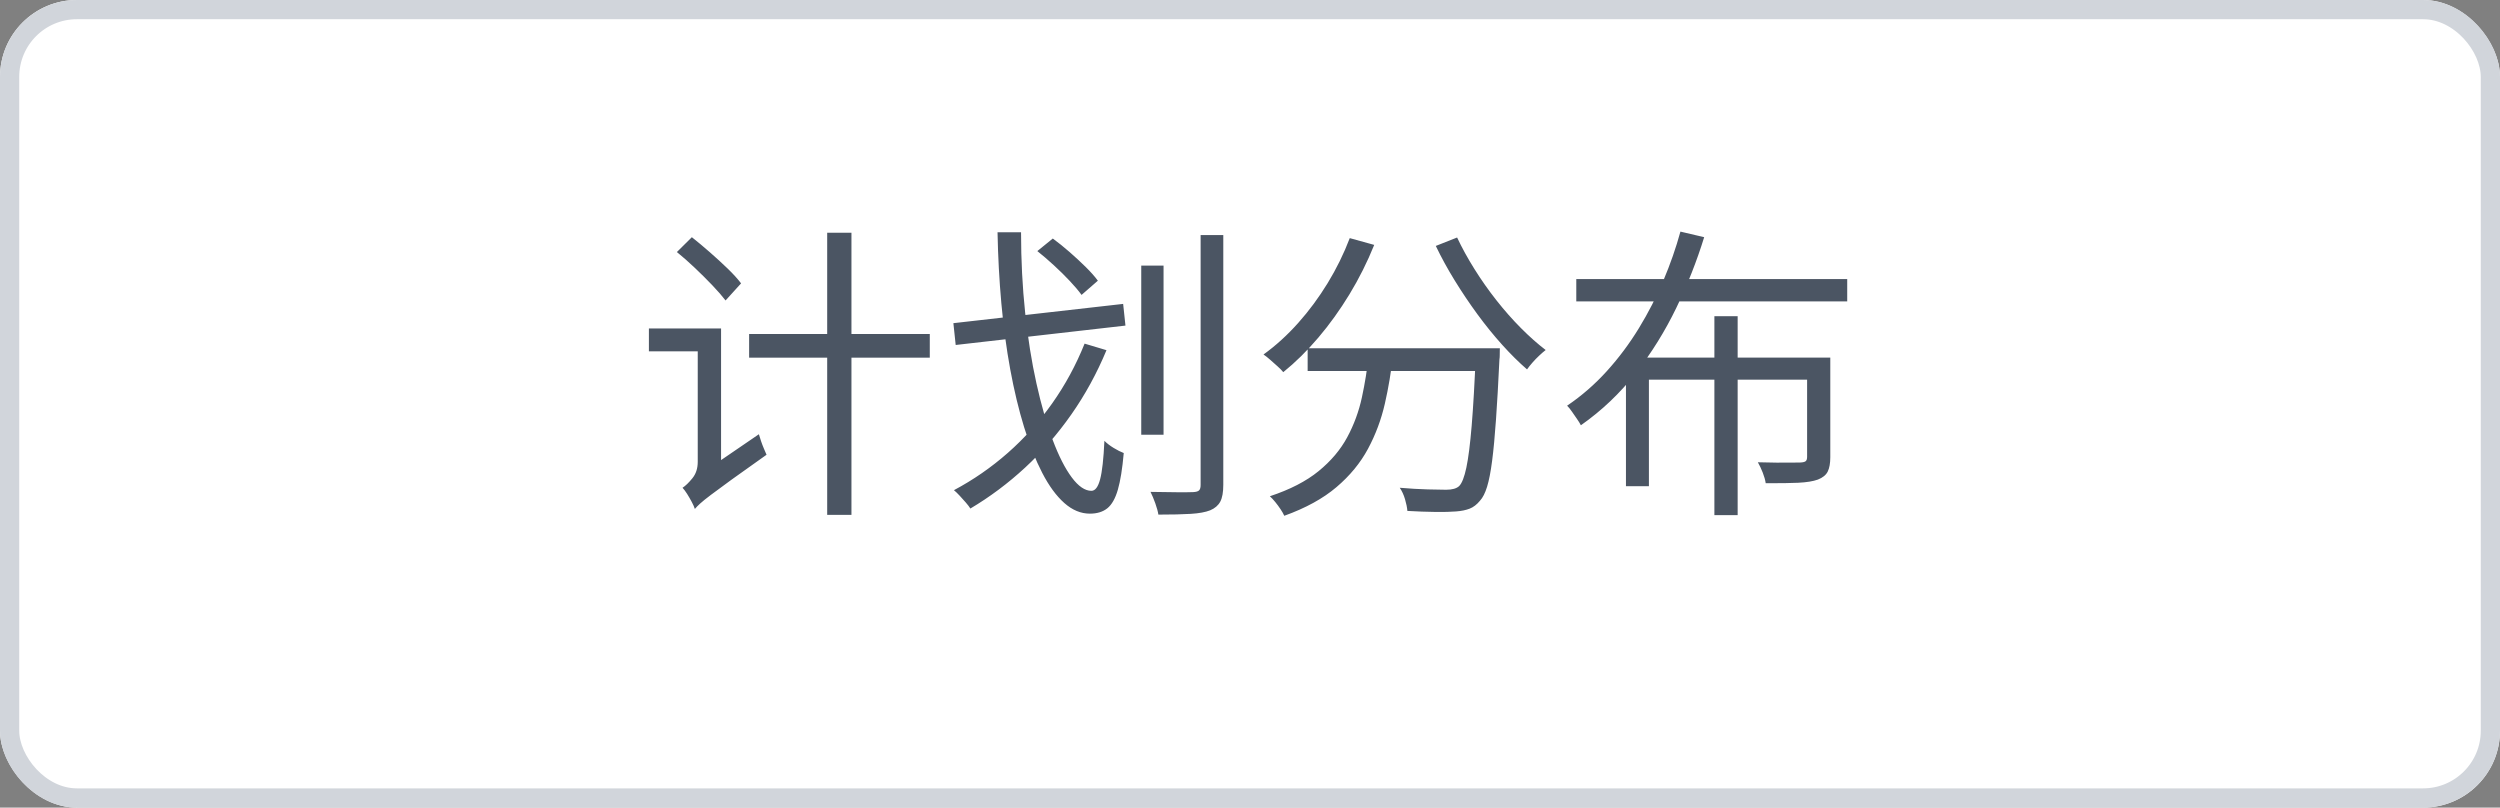 <svg xmlns="http://www.w3.org/2000/svg" xmlns:xlink="http://www.w3.org/1999/xlink" fill="none" version="1.1" width="130.016" height="42" viewBox="0 0 130.016 42"><rect x="0" y="0" width="130.016" height="42" fill="#808080" stroke="none"/><g><rect x="0" y="0" width="130.016" height="42" rx="4" fill="#FFFFFF" fill-opacity="1" style="mix-blend-mode:passthrough"/><rect x="0.5" y="0.5" width="129.016" height="41" rx="3.5" fill-opacity="0" stroke-opacity="1" stroke="#D1D5DB" fill="none" stroke-width="1" style="mix-blend-mode:passthrough"/><g><path d="M35.202,13.108L35.981,12.336Q36.429,12.691,36.921,13.122Q37.414,13.553,37.848,13.973Q38.282,14.394,38.541,14.736L37.734,15.626Q37.472,15.284,37.05,14.841Q36.628,14.398,36.142,13.937Q35.657,13.476,35.202,13.108ZM36.137,26.469L35.909,25.287L36.262,24.774L39.467,22.583Q39.511,22.744,39.581,22.947Q39.65,23.15,39.731,23.338Q39.811,23.527,39.865,23.65Q38.728,24.451,38.038,24.951Q37.349,25.45,36.971,25.737Q36.593,26.023,36.414,26.186Q36.236,26.348,36.137,26.469ZM33.747,17.081L37.026,17.081L37.026,18.272L33.747,18.272L33.747,17.081ZM38.959,17.37L48.355,17.37L48.355,18.602L38.959,18.602L38.959,17.37ZM43.019,12.105L44.281,12.105L44.281,26.776L43.019,26.776L43.019,12.105ZM36.137,26.469Q36.087,26.311,35.974,26.101Q35.862,25.89,35.736,25.689Q35.609,25.489,35.496,25.367Q35.728,25.217,36.007,24.875Q36.287,24.532,36.287,24.017L36.287,17.081L37.5,17.081L37.5,25.099Q37.5,25.099,37.359,25.196Q37.218,25.293,37.02,25.447Q36.822,25.601,36.62,25.788Q36.419,25.975,36.278,26.148Q36.137,26.32,36.137,26.469ZM59.352,13.812L60.512,13.812L60.512,22.608L59.352,22.608L59.352,13.812ZM62.44,12.224L63.619,12.224L63.619,25.212Q63.619,25.796,63.461,26.09Q63.304,26.384,62.938,26.539Q62.572,26.684,61.929,26.724Q61.287,26.763,60.243,26.763Q60.208,26.527,60.085,26.181Q59.962,25.837,59.835,25.581Q60.6,25.597,61.224,25.6Q61.848,25.603,62.047,25.593Q62.271,25.584,62.355,25.507Q62.44,25.43,62.44,25.222L62.44,12.224ZM49.582,16.807L58.411,15.805L58.531,16.933L49.702,17.941L49.582,16.807ZM51.878,12.08L53.101,12.08Q53.102,14.258,53.314,16.256Q53.527,18.254,53.902,19.941Q54.277,21.629,54.748,22.882Q55.219,24.134,55.739,24.83Q56.259,25.526,56.76,25.526Q57.055,25.526,57.213,24.929Q57.372,24.333,57.436,22.925Q57.628,23.12,57.918,23.296Q58.209,23.473,58.442,23.561Q58.334,24.782,58.136,25.466Q57.938,26.151,57.591,26.432Q57.243,26.713,56.681,26.713Q55.974,26.713,55.35,26.159Q54.726,25.605,54.203,24.593Q53.68,23.581,53.26,22.215Q52.84,20.848,52.539,19.212Q52.239,17.576,52.076,15.768Q51.914,13.96,51.878,12.08ZM56.406,17.871L57.544,18.212Q56.792,20.021,55.715,21.556Q54.639,23.09,53.315,24.316Q51.991,25.541,50.466,26.447Q50.384,26.314,50.229,26.136Q50.075,25.958,49.909,25.78Q49.744,25.602,49.611,25.492Q51.124,24.687,52.413,23.553Q53.703,22.419,54.718,20.982Q55.734,19.545,56.406,17.871ZM53.948,13.058L54.752,12.405Q55.181,12.719,55.628,13.11Q56.074,13.5,56.468,13.889Q56.862,14.279,57.096,14.598L56.248,15.337Q56.017,15.017,55.637,14.614Q55.258,14.21,54.814,13.802Q54.371,13.394,53.948,13.058ZM68.006,18.113L77.165,18.113L77.165,19.295L68.006,19.295L68.006,18.113ZM76.755,18.113L78.002,18.113Q78.002,18.113,77.999,18.224Q77.996,18.335,77.996,18.469Q77.996,18.604,77.98,18.689Q77.893,20.527,77.801,21.824Q77.71,23.12,77.599,23.971Q77.489,24.822,77.338,25.313Q77.187,25.804,76.969,26.04Q76.721,26.342,76.43,26.454Q76.139,26.567,75.727,26.598Q75.324,26.633,74.637,26.624Q73.949,26.616,73.193,26.571Q73.171,26.303,73.07,25.962Q72.97,25.622,72.796,25.367Q73.58,25.434,74.251,25.452Q74.922,25.47,75.207,25.47Q75.685,25.47,75.889,25.275Q76.104,25.054,76.26,24.319Q76.416,23.584,76.537,22.136Q76.658,20.687,76.755,18.337L76.755,18.113ZM70.196,12.384L71.468,12.736Q70.928,14.076,70.183,15.302Q69.438,16.527,68.563,17.557Q67.688,18.588,66.738,19.355Q66.637,19.226,66.445,19.055Q66.253,18.883,66.057,18.71Q65.862,18.537,65.71,18.436Q66.668,17.745,67.514,16.796Q68.361,15.847,69.048,14.722Q69.734,13.597,70.196,12.384ZM75.779,12.352Q76.157,13.156,76.684,13.997Q77.21,14.838,77.828,15.622Q78.446,16.407,79.104,17.067Q79.761,17.727,80.385,18.203Q80.234,18.32,80.05,18.493Q79.865,18.666,79.698,18.857Q79.531,19.047,79.415,19.211Q78.785,18.666,78.125,17.934Q77.466,17.203,76.839,16.348Q76.212,15.492,75.654,14.585Q75.096,13.679,74.671,12.79L75.779,12.352ZM71.183,18.444L72.446,18.444Q72.305,19.755,72.021,20.996Q71.737,22.237,71.144,23.342Q70.55,24.447,69.504,25.335Q68.459,26.224,66.791,26.824Q66.722,26.67,66.596,26.481Q66.47,26.292,66.323,26.111Q66.177,25.931,66.041,25.808Q67.609,25.29,68.574,24.503Q69.539,23.716,70.065,22.739Q70.591,21.761,70.827,20.668Q71.064,19.575,71.183,18.444ZM81.977,14.513L96.067,14.513L96.067,15.674L81.977,15.674L81.977,14.513ZM89.159,16.446L90.369,16.446L90.369,26.789L89.159,26.789L89.159,16.446ZM84.56,18.598L94.51,18.598L94.51,19.746L85.754,19.746L85.754,25.287L84.56,25.287L84.56,18.598ZM93.981,18.598L95.187,18.598L95.187,23.777Q95.187,24.252,95.054,24.523Q94.92,24.794,94.539,24.942Q94.173,25.075,93.514,25.107Q92.855,25.138,91.828,25.128Q91.793,24.883,91.674,24.58Q91.556,24.278,91.42,24.041Q91.933,24.057,92.391,24.06Q92.849,24.063,93.177,24.059Q93.506,24.053,93.631,24.053Q93.837,24.044,93.909,23.983Q93.981,23.922,93.981,23.758L93.981,18.598ZM87.393,12.045L88.628,12.335Q88.055,14.195,87.179,16.01Q86.302,17.825,85.076,19.398Q83.849,20.97,82.216,22.117Q82.141,21.97,82.011,21.784Q81.882,21.598,81.751,21.408Q81.62,21.217,81.5,21.098Q82.636,20.329,83.569,19.297Q84.502,18.265,85.234,17.066Q85.966,15.866,86.506,14.589Q87.046,13.313,87.393,12.045Z" fill="#4B5563" fill-opacity="1" style="mix-blend-mode:passthrough"/></g></g></svg>